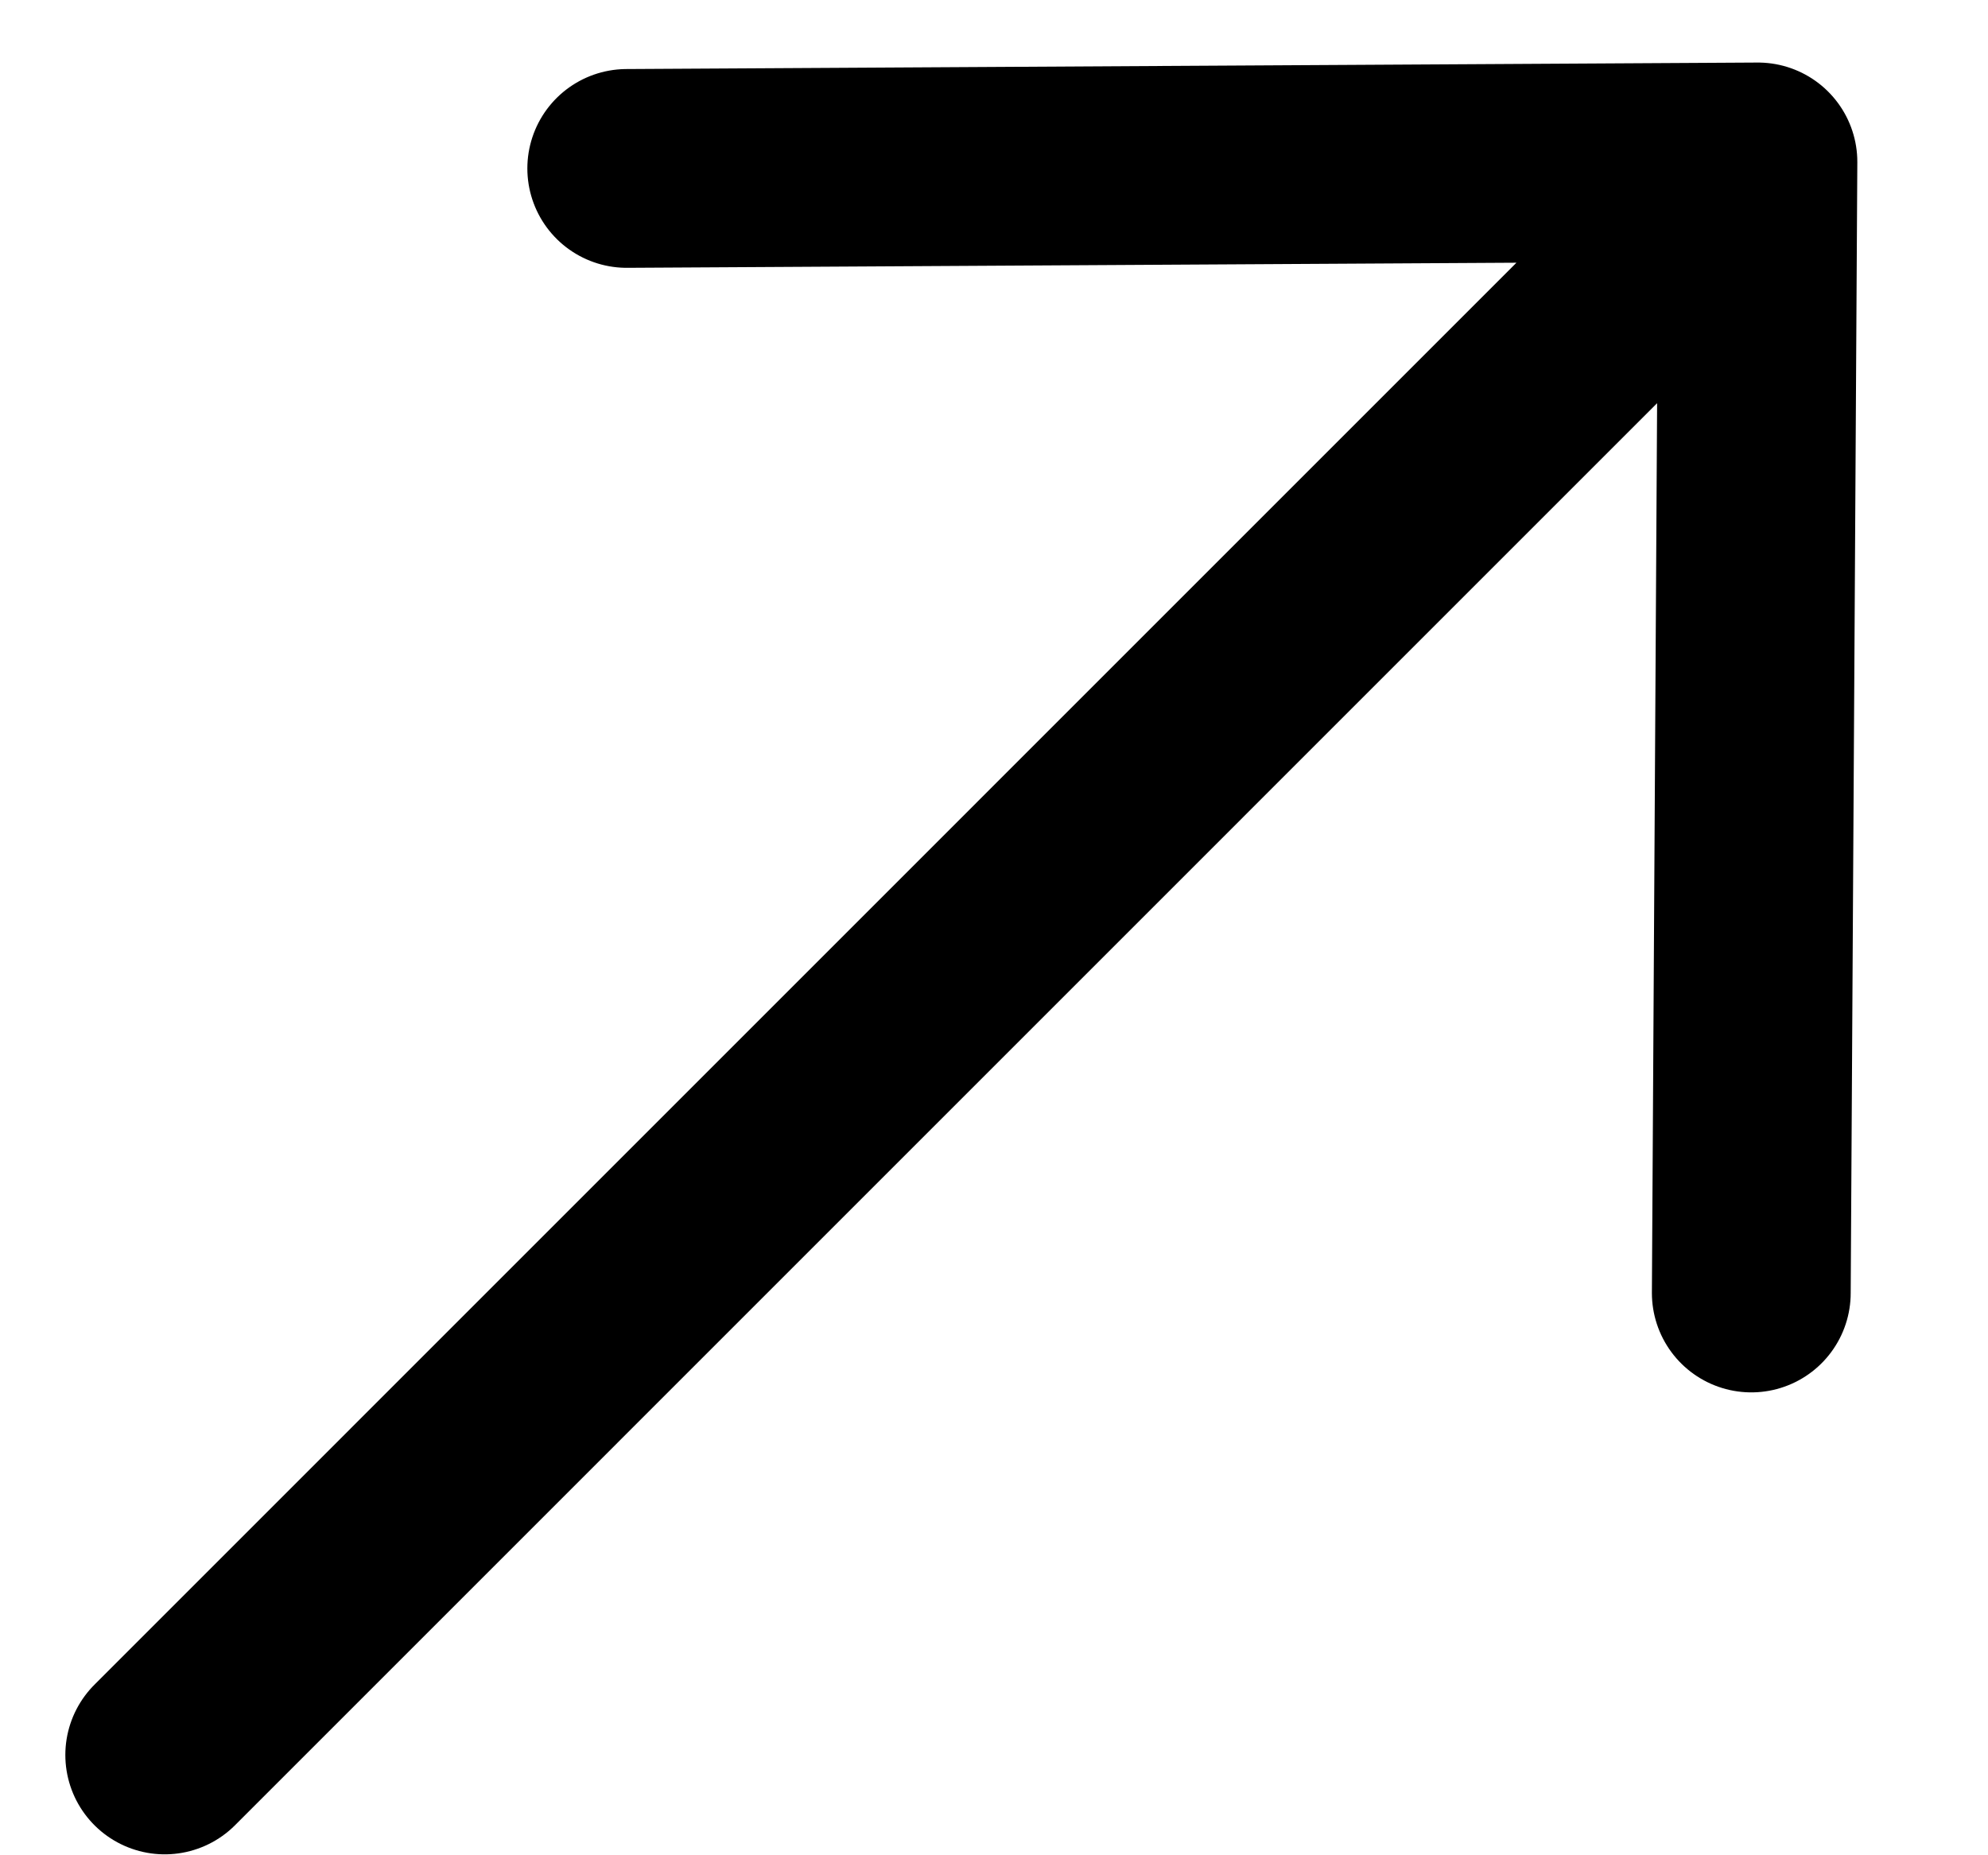 <svg width="15" height="14" viewBox="0 0 15 14" fill="none" xmlns="http://www.w3.org/2000/svg">
<path d="M4.729 1.271L13.264 1.222L13.214 9.757M1.243 13.243L13.143 1.342" stroke="hash" stroke-width="1.5" stroke-miterlimit="10" stroke-linecap="round" stroke-linejoin="round"/>
</svg>
